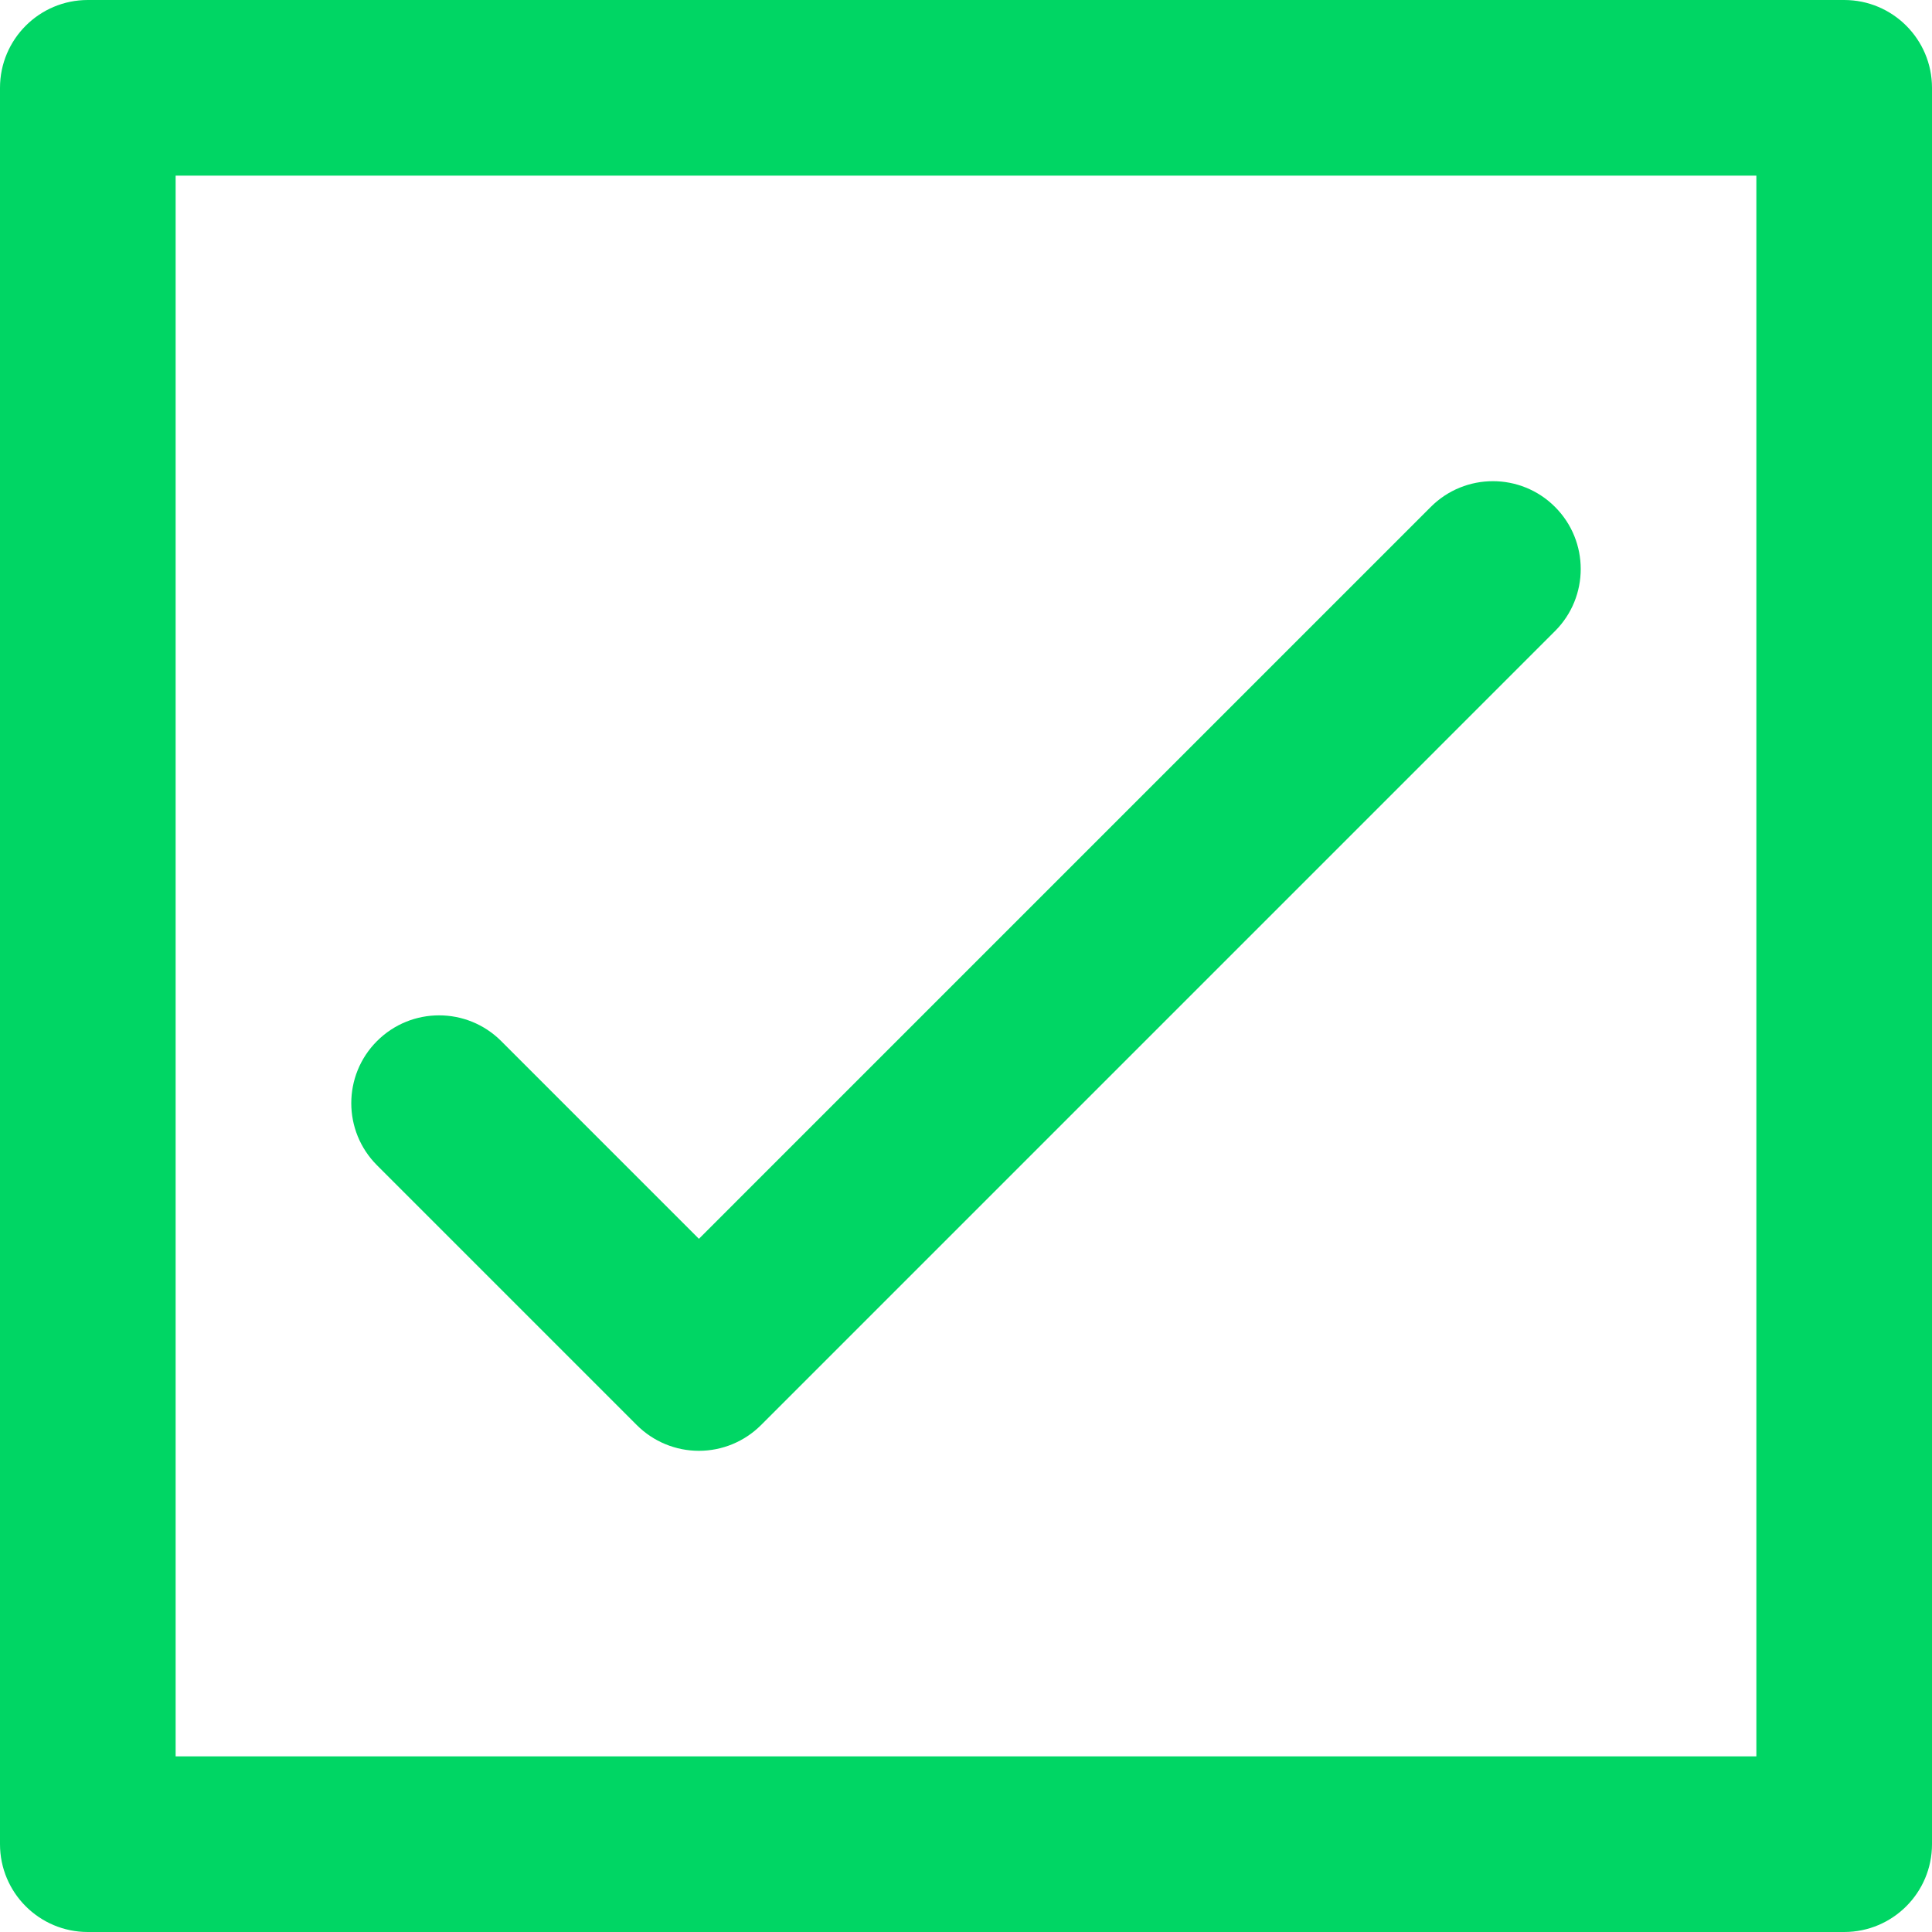 <?xml version="1.0" encoding="iso-8859-1"?>
<!-- Generator: Adobe Illustrator 19.0.0, SVG Export Plug-In . SVG Version: 6.00 Build 0)  -->
<svg xmlns="http://www.w3.org/2000/svg" xmlns:xlink="http://www.w3.org/1999/xlink" version="1.1" id="Layer_1" x="0px" y="0px" viewBox="0 0 330 330" style="enable-background:new 0 0 330 330;" xml:space="preserve" width="512px" height="512px">
<g id="XMLID_93_">
	<path id="XMLID_102_" d="M315,0H15C6.716,0,0,6.716,0,15v300c0,8.284,6.716,15,15,15h300c8.284,0,15-6.716,15-15V15   C330,6.716,323.284,0,315,0z M300,300H30V30h270V300z" fill="#00d664"/>
	<path id="XMLID_105_" d="M108.773,243.417c2.813,2.813,6.629,4.393,10.607,4.393c3.978,0,7.794-1.581,10.606-4.393l135.62-135.621   c5.858-5.858,5.858-15.355,0-21.213c-5.857-5.858-15.355-5.858-21.213,0L119.38,211.597l-33.773-33.774   c-5.858-5.858-15.355-5.857-21.213,0c-5.858,5.858-5.858,15.355,0,21.213L108.773,243.417z" fill="#00d664"/>
</g>
<g>
</g>
<g>
</g>
<g>
</g>
<g>
</g>
<g>
</g>
<g>
</g>
<g>
</g>
<g>
</g>
<g>
</g>
<g>
</g>
<g>
</g>
<g>
</g>
<g>
</g>
<g>
</g>
<g>
</g>
</svg>
